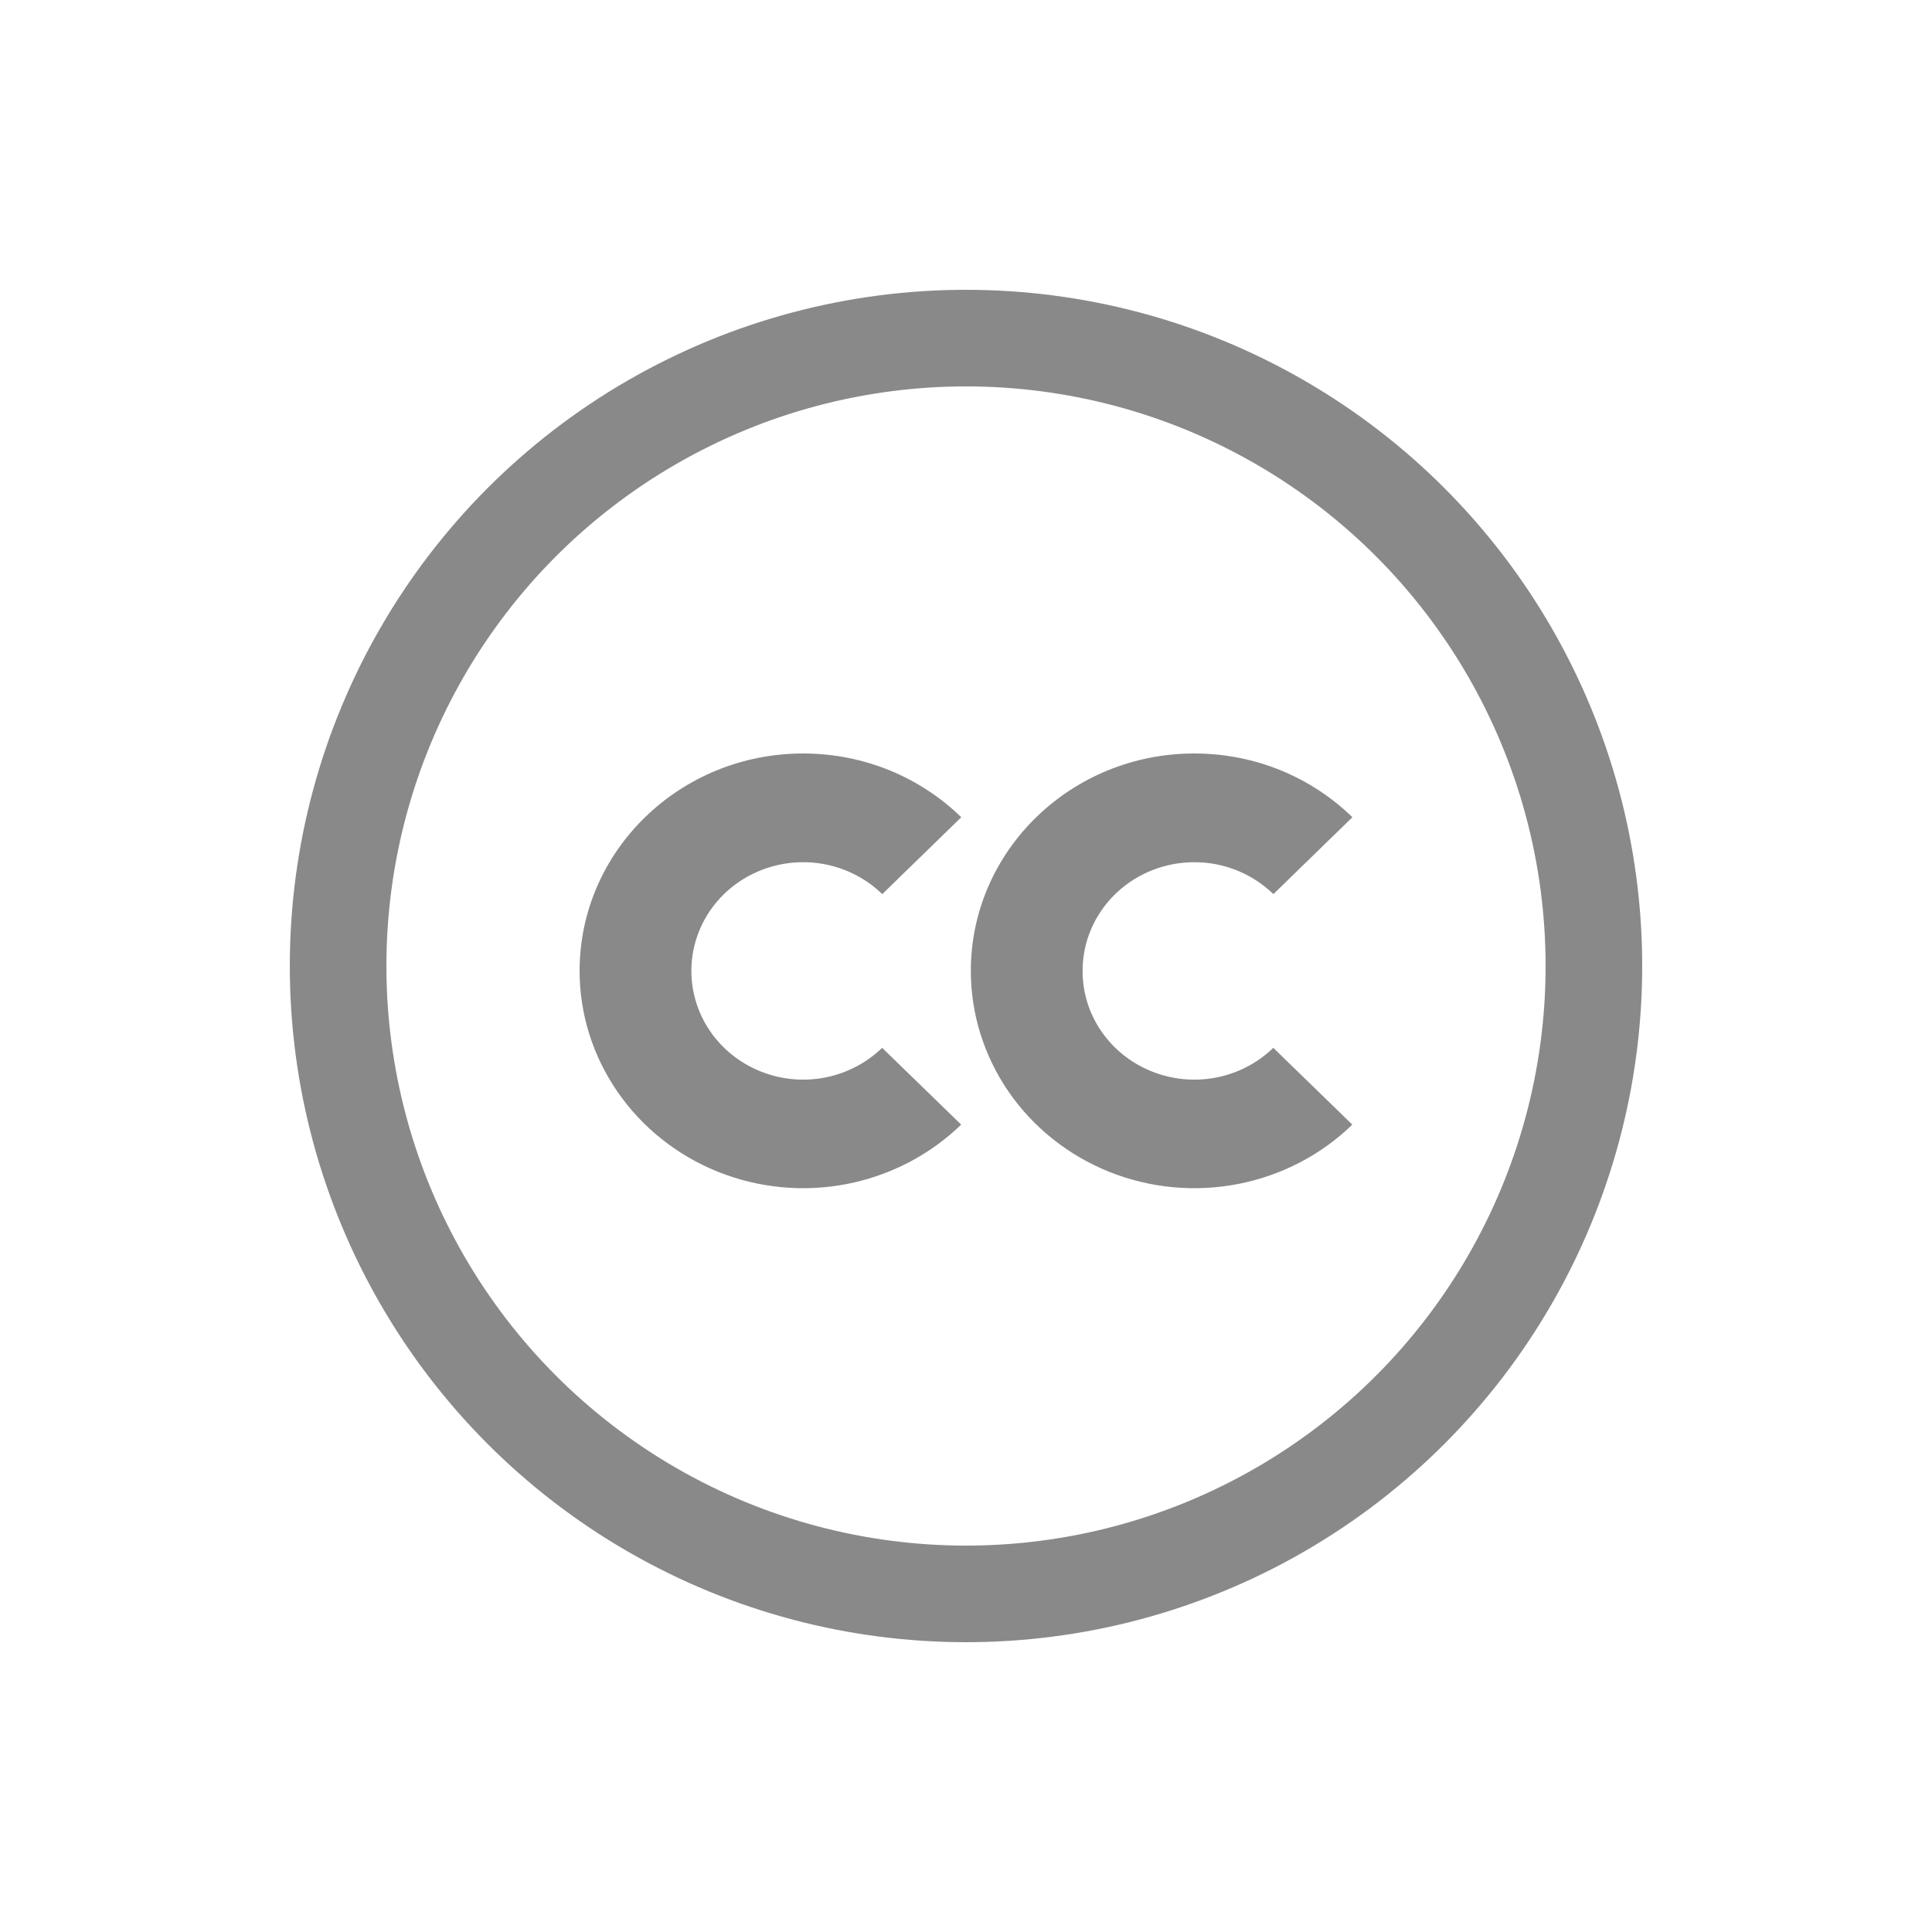 <svg width="20" height="20" viewBox="0 0 20 20" fill="none" xmlns="http://www.w3.org/2000/svg">
<circle cx="10" cy="10" r="6.5" stroke="#898989"/>
<path d="M8.314 7.8C8.953 7.8 9.532 8.052 9.951 8.46L9.133 9.256C8.971 9.098 8.765 8.991 8.54 8.947C8.316 8.904 8.083 8.926 7.872 9.011C7.66 9.096 7.479 9.24 7.352 9.425C7.225 9.61 7.157 9.828 7.157 10.05C7.157 10.273 7.225 10.491 7.352 10.676C7.479 10.861 7.66 11.005 7.871 11.09C8.082 11.176 8.315 11.198 8.539 11.155C8.764 11.111 8.97 11.004 9.132 10.847L9.95 11.642C9.626 11.956 9.214 12.17 8.765 12.257C8.317 12.344 7.852 12.299 7.429 12.129C7.006 11.958 6.645 11.67 6.391 11.3C6.136 10.93 6 10.496 6 10.051C6 8.808 7.037 7.8 8.314 7.8ZM12.363 7.8C13.003 7.8 13.581 8.052 14 8.46L13.182 9.256C13.02 9.098 12.814 8.991 12.59 8.947C12.365 8.904 12.133 8.926 11.921 9.011C11.71 9.096 11.529 9.24 11.402 9.425C11.274 9.61 11.207 9.828 11.207 10.05C11.206 10.273 11.274 10.491 11.401 10.676C11.528 10.861 11.709 11.005 11.92 11.09C12.132 11.176 12.364 11.198 12.589 11.155C12.813 11.111 13.02 11.004 13.181 10.847L13.999 11.642C13.676 11.956 13.264 12.17 12.815 12.257C12.366 12.344 11.901 12.299 11.478 12.129C11.056 11.958 10.694 11.67 10.44 11.3C10.186 10.93 10.05 10.496 10.05 10.051C10.05 8.808 11.086 7.8 12.363 7.8Z" fill="#898989"/>
</svg>
